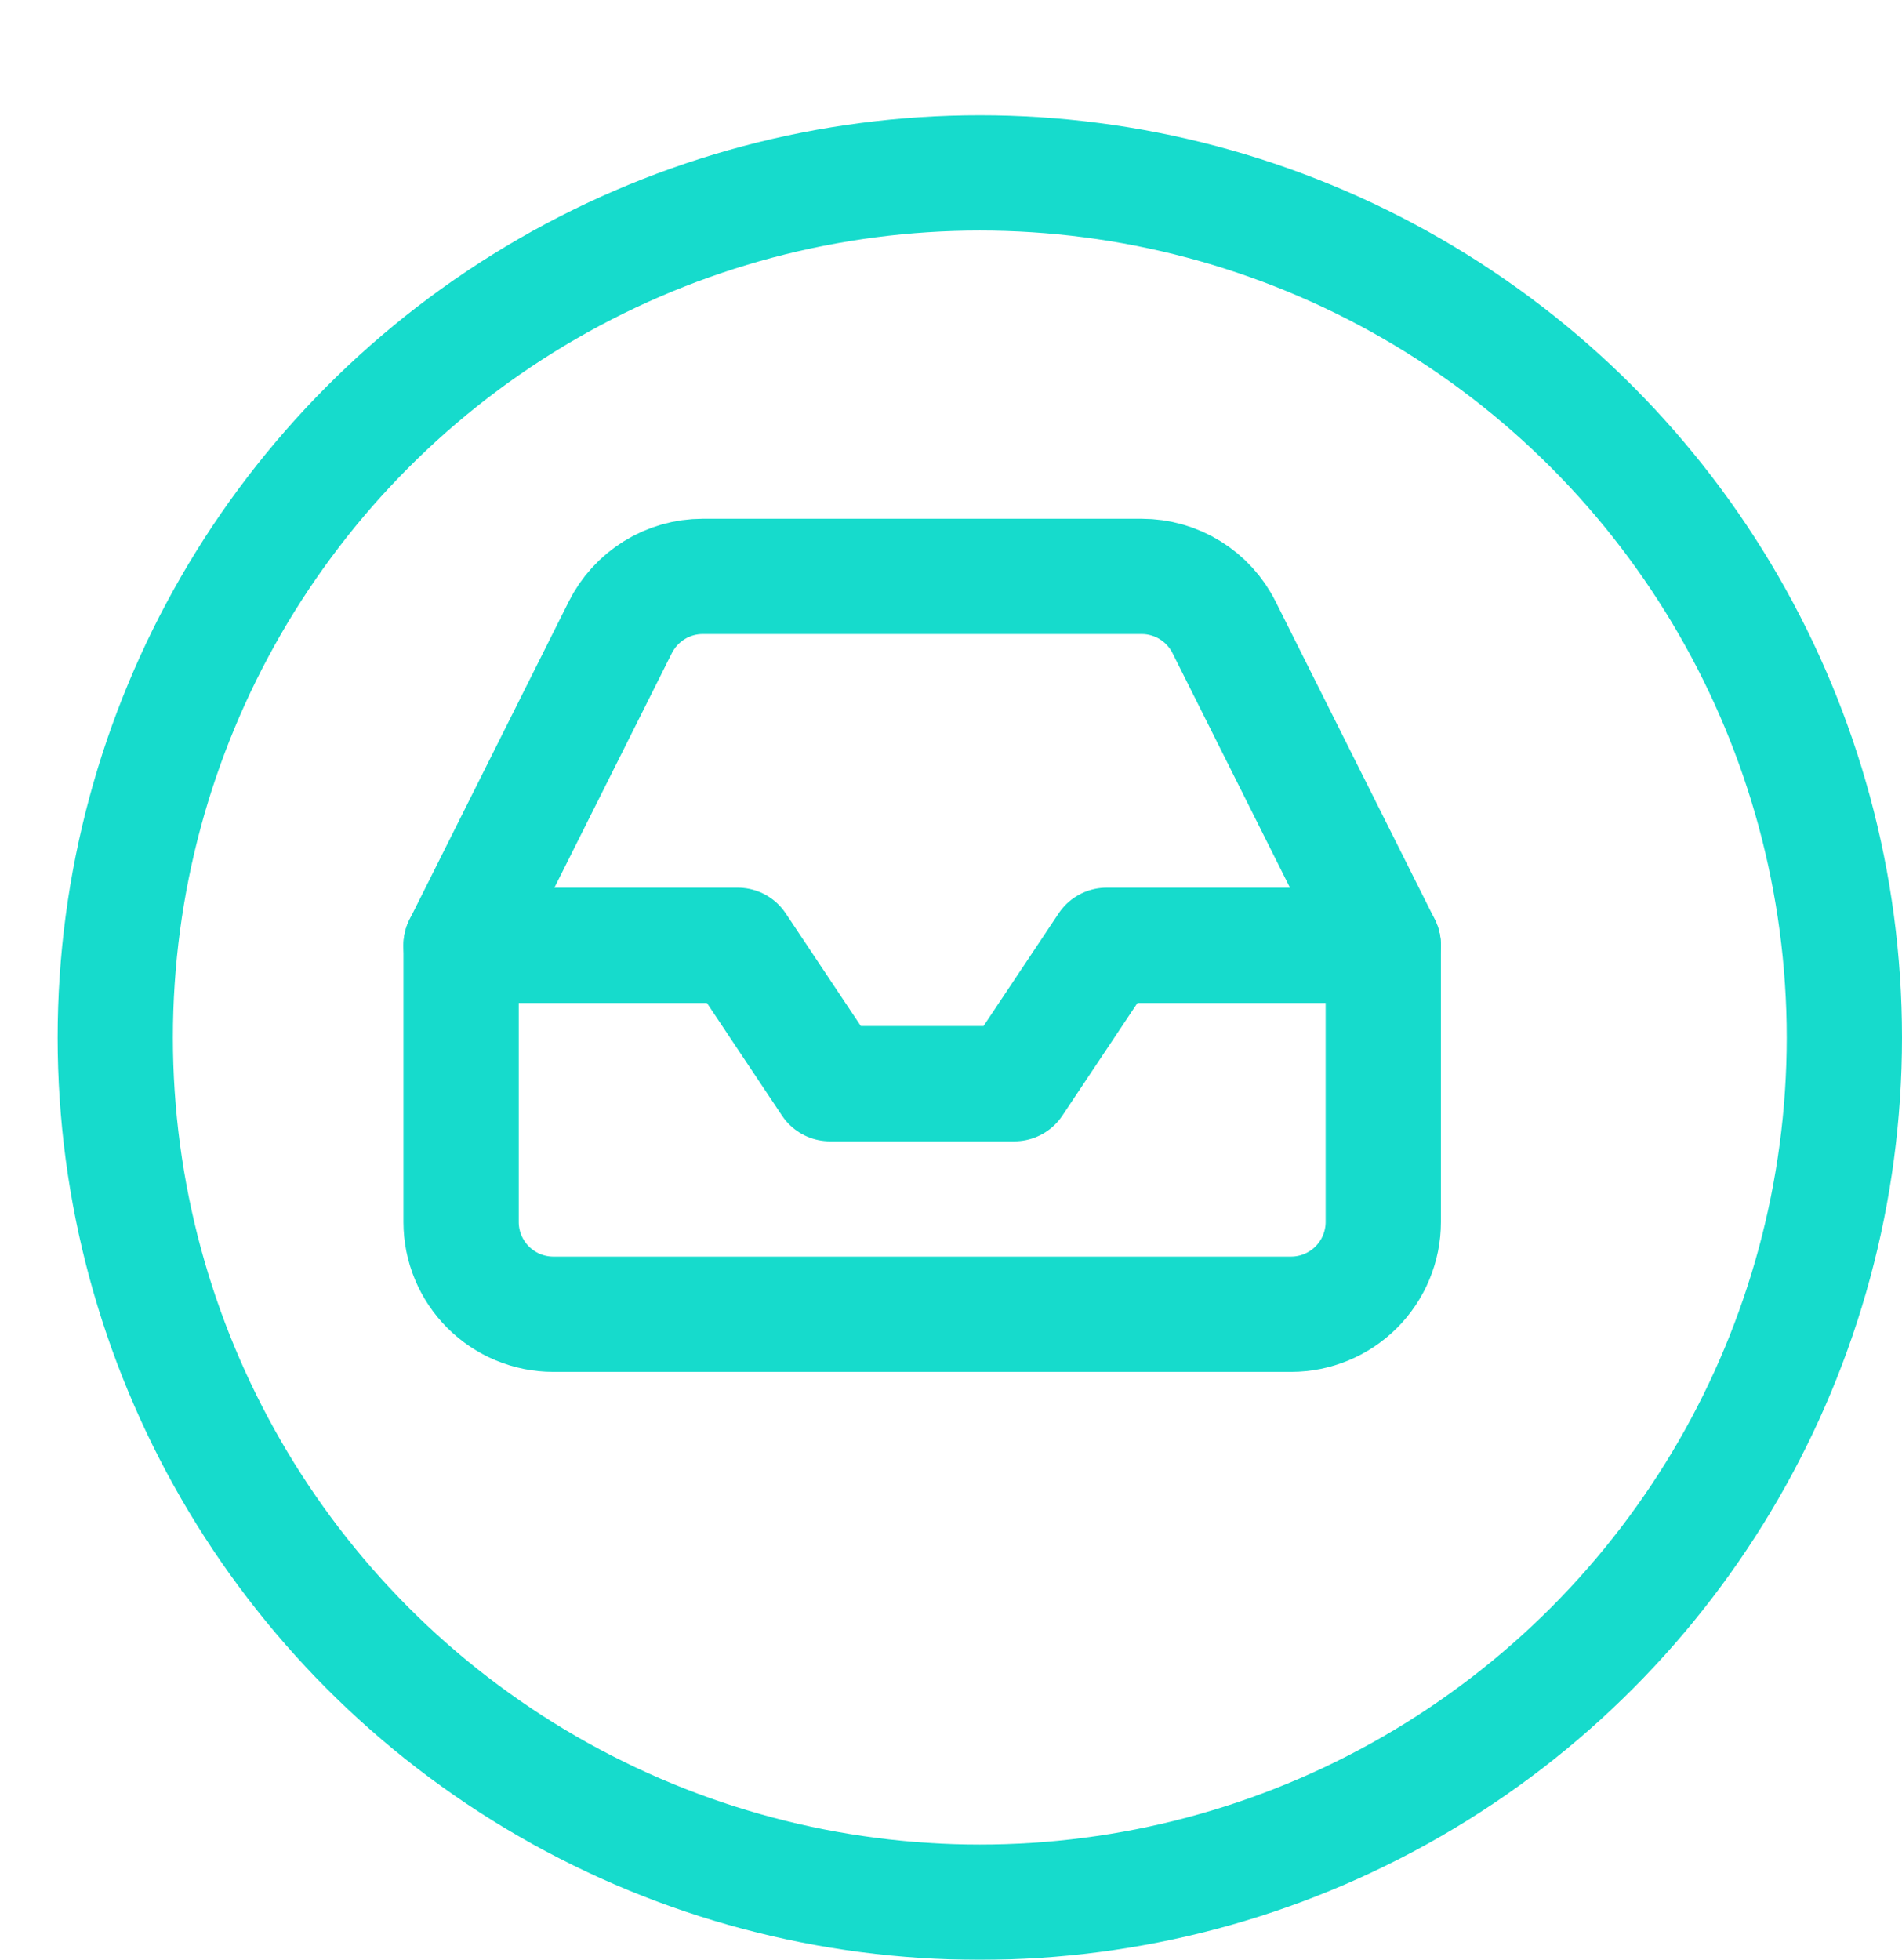 <svg width="33" height="34" viewBox="0 0 33 34" fill="none" xmlns="http://www.w3.org/2000/svg">
<g filter="url(#filter0_d)">
<circle cx="16" cy="16" r="16" fill="white"/>
<circle cx="16" cy="16" r="15" stroke="#16DBCC" stroke-width="2"/>
</g>
<path d="M24 16.4H19.2L17.6 18.8H14.4L12.8 16.4H8" stroke="#16DBCC" stroke-width="2" stroke-linecap="round" stroke-linejoin="round"/>
<path d="M10.76 10.888L8 16.4V21.2C8 21.624 8.169 22.031 8.469 22.331C8.769 22.631 9.176 22.8 9.6 22.8H22.4C22.824 22.8 23.231 22.631 23.531 22.331C23.831 22.031 24 21.624 24 21.2V16.4L21.24 10.888C21.108 10.621 20.903 10.397 20.65 10.24C20.397 10.083 20.106 10 19.808 10H12.192C11.894 10 11.603 10.083 11.35 10.24C11.097 10.397 10.893 10.621 10.76 10.888V10.888Z" stroke="#16DBCC" stroke-width="2" stroke-linecap="round" stroke-linejoin="round"/>
<defs>
<filter id="filter0_d" x="0" y="0" width="33" height="34" filterUnits="userSpaceOnUse" color-interpolation-filters="sRGB">
<feFlood flood-opacity="0" result="BackgroundImageFix"/>
<feColorMatrix in="SourceAlpha" type="matrix" values="0 0 0 0 0 0 0 0 0 0 0 0 0 0 0 0 0 0 127 0"/>
<feOffset dx="1" dy="2"/>
<feColorMatrix type="matrix" values="0 0 0 0 0.086 0 0 0 0 0.859 0 0 0 0 0.8 0 0 0 1 0"/>
<feBlend mode="normal" in2="BackgroundImageFix" result="effect1_dropShadow"/>
<feBlend mode="normal" in="SourceGraphic" in2="effect1_dropShadow" result="shape"/>
</filter>
</defs>
</svg>

